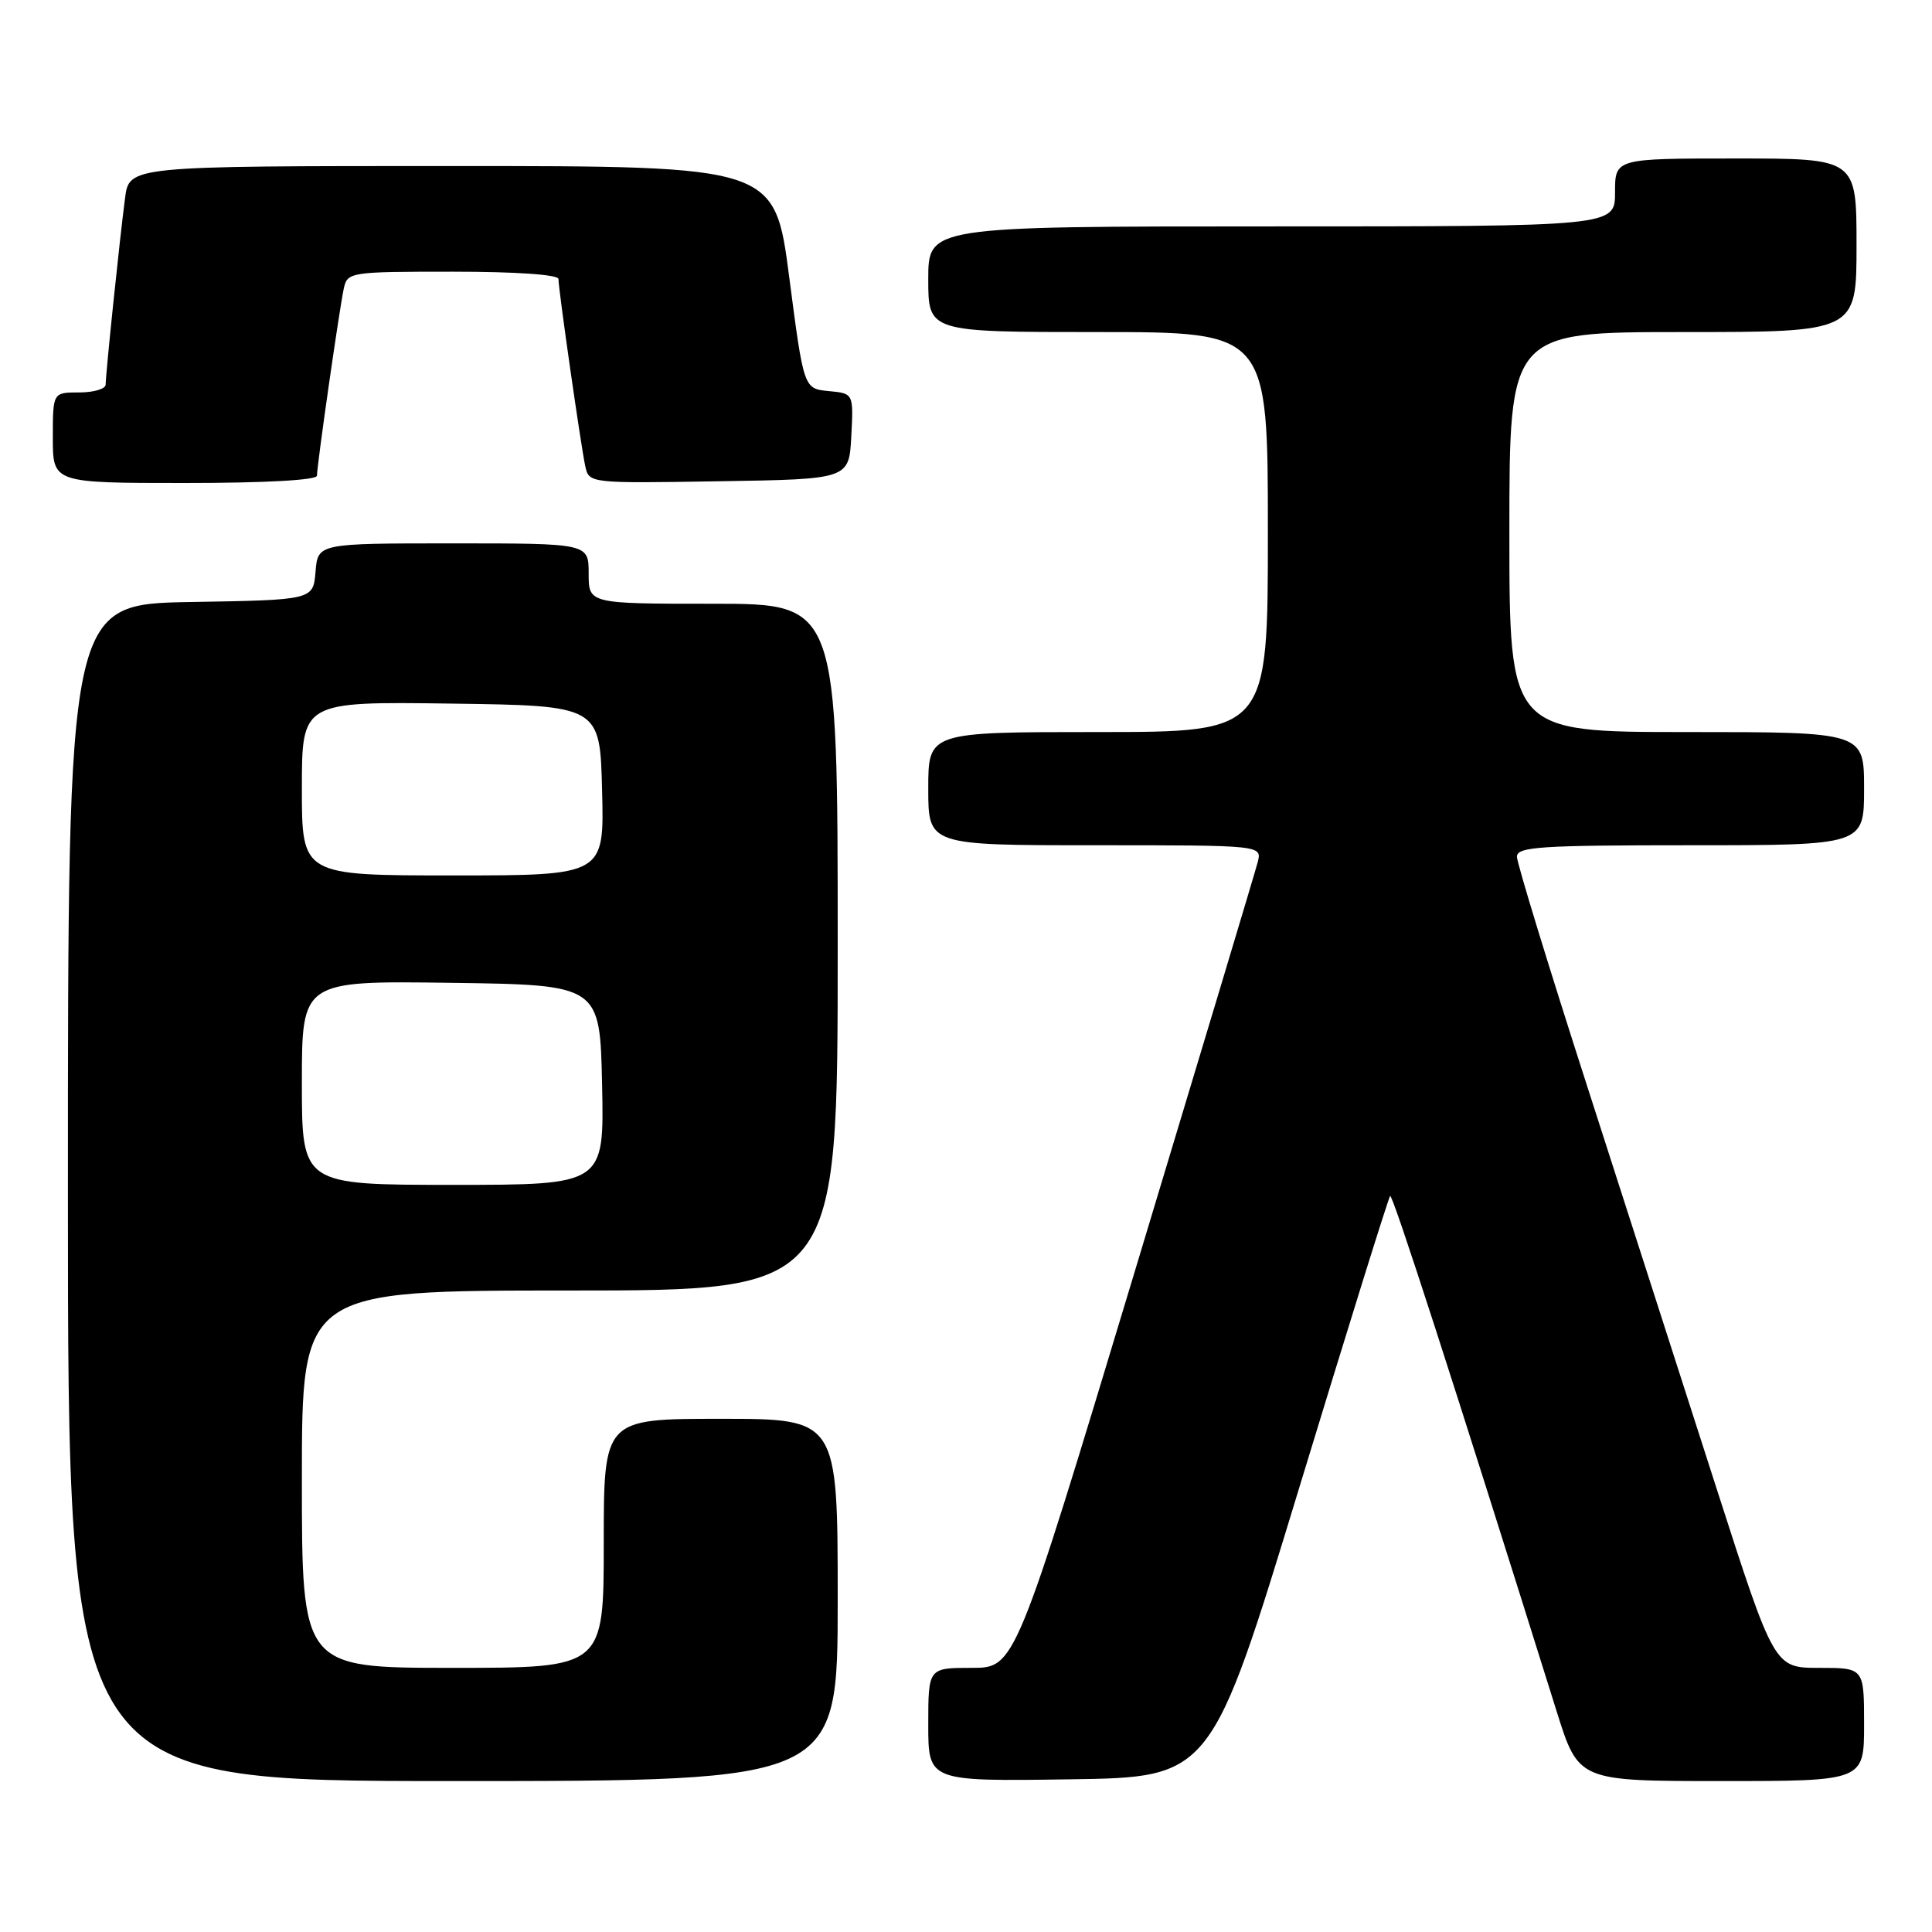 <?xml version="1.0" encoding="UTF-8" standalone="no"?>
<!DOCTYPE svg PUBLIC "-//W3C//DTD SVG 1.1//EN" "http://www.w3.org/Graphics/SVG/1.1/DTD/svg11.dtd" >
<svg xmlns="http://www.w3.org/2000/svg" xmlns:xlink="http://www.w3.org/1999/xlink" version="1.1" viewBox="0 0 256 256">
 <g >
 <path fill="currentColor"
d=" M 111.00 212.00 C 111.00 188.00 111.00 188.00 95.50 188.00 C 80.00 188.00 80.00 188.00 80.00 204.50 C 80.00 221.00 80.00 221.00 60.00 221.00 C 40.00 221.00 40.00 221.00 40.00 196.00 C 40.00 171.00 40.00 171.00 75.50 171.00 C 111.00 171.00 111.00 171.00 111.00 125.50 C 111.00 80.00 111.00 80.00 94.50 80.00 C 78.00 80.00 78.00 80.00 78.00 76.00 C 78.00 72.00 78.00 72.00 60.06 72.00 C 42.12 72.00 42.12 72.00 41.81 75.75 C 41.50 79.50 41.50 79.50 25.25 79.77 C 9.00 80.05 9.00 80.05 9.00 158.02 C 9.00 236.00 9.00 236.00 60.00 236.00 C 111.00 236.00 111.00 236.00 111.00 212.00 Z  M 172.14 197.18 C 178.56 176.10 183.98 158.69 184.20 158.47 C 184.52 158.15 192.64 183.26 206.26 226.75 C 209.16 236.00 209.16 236.00 228.08 236.00 C 247.00 236.00 247.00 236.00 247.00 228.50 C 247.00 221.00 247.00 221.00 241.05 221.00 C 235.10 221.00 235.10 221.00 227.46 197.25 C 223.27 184.19 215.60 160.35 210.42 144.27 C 205.24 128.20 201.00 114.36 201.00 113.52 C 201.00 112.20 204.08 112.00 224.00 112.00 C 247.00 112.00 247.00 112.00 247.00 104.50 C 247.00 97.00 247.00 97.00 223.50 97.00 C 200.00 97.00 200.00 97.00 200.00 70.50 C 200.00 44.00 200.00 44.00 223.00 44.00 C 246.00 44.00 246.00 44.00 246.00 32.50 C 246.00 21.00 246.00 21.00 230.00 21.00 C 214.00 21.00 214.00 21.00 214.00 25.50 C 214.00 30.00 214.00 30.00 168.50 30.00 C 123.00 30.00 123.00 30.00 123.00 37.00 C 123.00 44.00 123.00 44.00 145.50 44.00 C 168.00 44.00 168.00 44.00 168.00 70.50 C 168.00 97.00 168.00 97.00 145.50 97.00 C 123.00 97.00 123.00 97.00 123.00 104.50 C 123.00 112.00 123.00 112.00 145.12 112.00 C 167.23 112.00 167.23 112.00 166.65 114.25 C 166.33 115.49 158.96 140.01 150.28 168.75 C 134.50 221.00 134.50 221.00 128.75 221.00 C 123.00 221.00 123.00 221.00 123.00 228.52 C 123.00 236.04 123.00 236.04 141.74 235.77 C 160.47 235.50 160.47 235.50 172.14 197.18 Z  M 42.00 63.03 C 42.00 61.64 44.97 40.93 45.55 38.25 C 46.03 36.05 46.33 36.00 60.02 36.00 C 68.38 36.00 74.00 36.39 74.00 36.97 C 74.00 38.37 76.97 59.08 77.55 61.77 C 78.05 64.04 78.07 64.05 95.27 63.77 C 112.50 63.50 112.50 63.50 112.80 57.82 C 113.10 52.13 113.10 52.13 109.80 51.82 C 106.50 51.50 106.50 51.50 104.58 36.75 C 102.66 22.00 102.66 22.00 59.89 22.00 C 17.12 22.00 17.12 22.00 16.57 26.25 C 15.87 31.56 14.00 49.56 14.00 50.96 C 14.00 51.53 12.43 52.00 10.50 52.00 C 7.00 52.00 7.00 52.00 7.00 58.00 C 7.00 64.00 7.00 64.00 24.50 64.00 C 35.14 64.00 42.00 63.62 42.00 63.03 Z  M 40.00 143.48 C 40.00 129.96 40.00 129.96 59.75 130.23 C 79.50 130.50 79.50 130.50 79.78 143.75 C 80.06 157.00 80.06 157.00 60.03 157.00 C 40.00 157.00 40.00 157.00 40.00 143.48 Z  M 40.00 104.48 C 40.00 92.96 40.00 92.96 59.75 93.23 C 79.50 93.50 79.50 93.50 79.78 104.75 C 80.07 116.00 80.07 116.00 60.03 116.00 C 40.00 116.00 40.00 116.00 40.00 104.48 Z "/>
</g>
</svg>